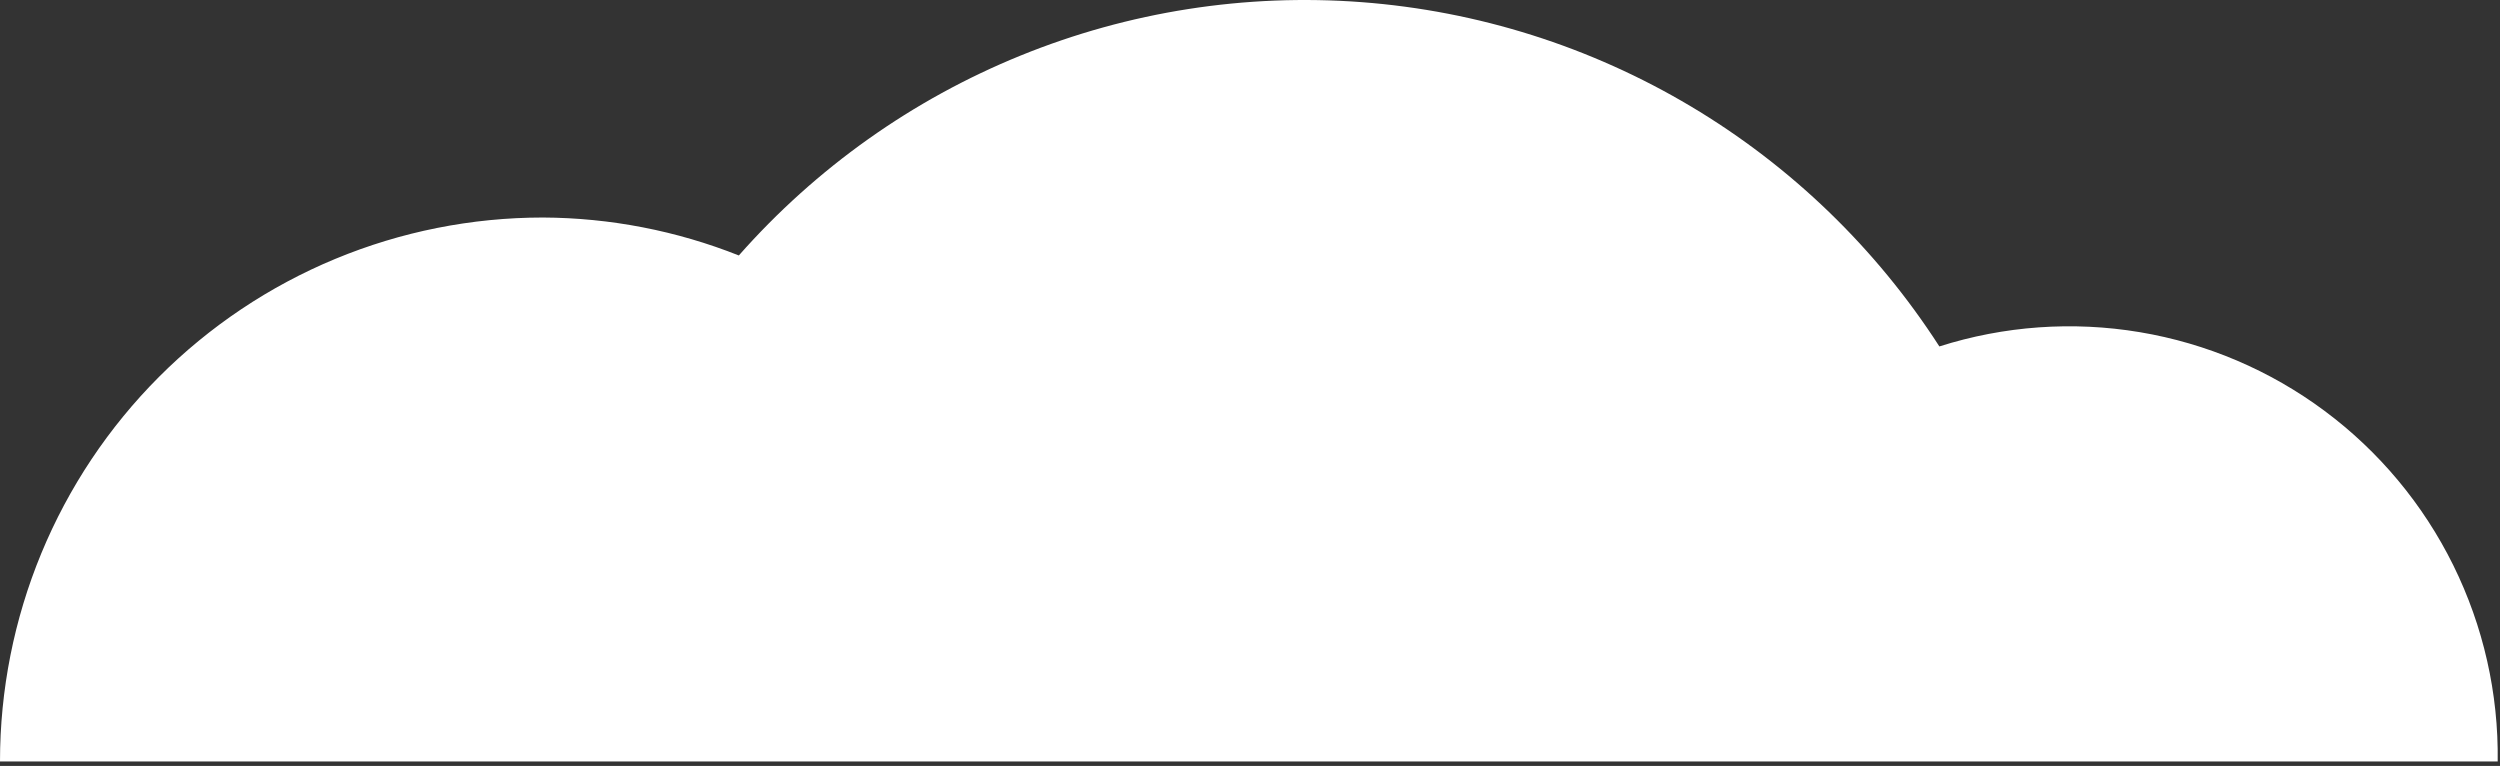 <svg width="470" height="144" viewBox="0 0 470 144" fill="none" xmlns="http://www.w3.org/2000/svg">
<rect x="0" y="0" width="470" height="144" fill="#333333" stroke="none"/>
<path d="M102.076 40.894C114.688 40.951 127.177 43.37 138.901 48.027C153.424 31.572 171.552 18.71 191.867 10.448C212.182 2.186 234.13 -1.251 255.993 0.405C277.855 2.062 299.038 8.768 317.88 19.997C336.723 31.227 352.714 46.675 364.601 65.13C376.765 61.26 389.674 60.339 402.263 62.444C414.852 64.549 426.762 69.62 437.011 77.239C447.261 84.858 455.557 94.808 461.217 106.268C466.877 117.728 469.739 130.371 469.566 143.156H1.91609e-08C-0 129.727 2.64 116.429 7.769 104.022C12.899 91.615 20.418 80.342 29.897 70.847C39.375 61.351 50.628 53.818 63.013 48.679C75.397 43.54 88.671 40.894 102.076 40.894Z" fill="white"/>
</svg>
